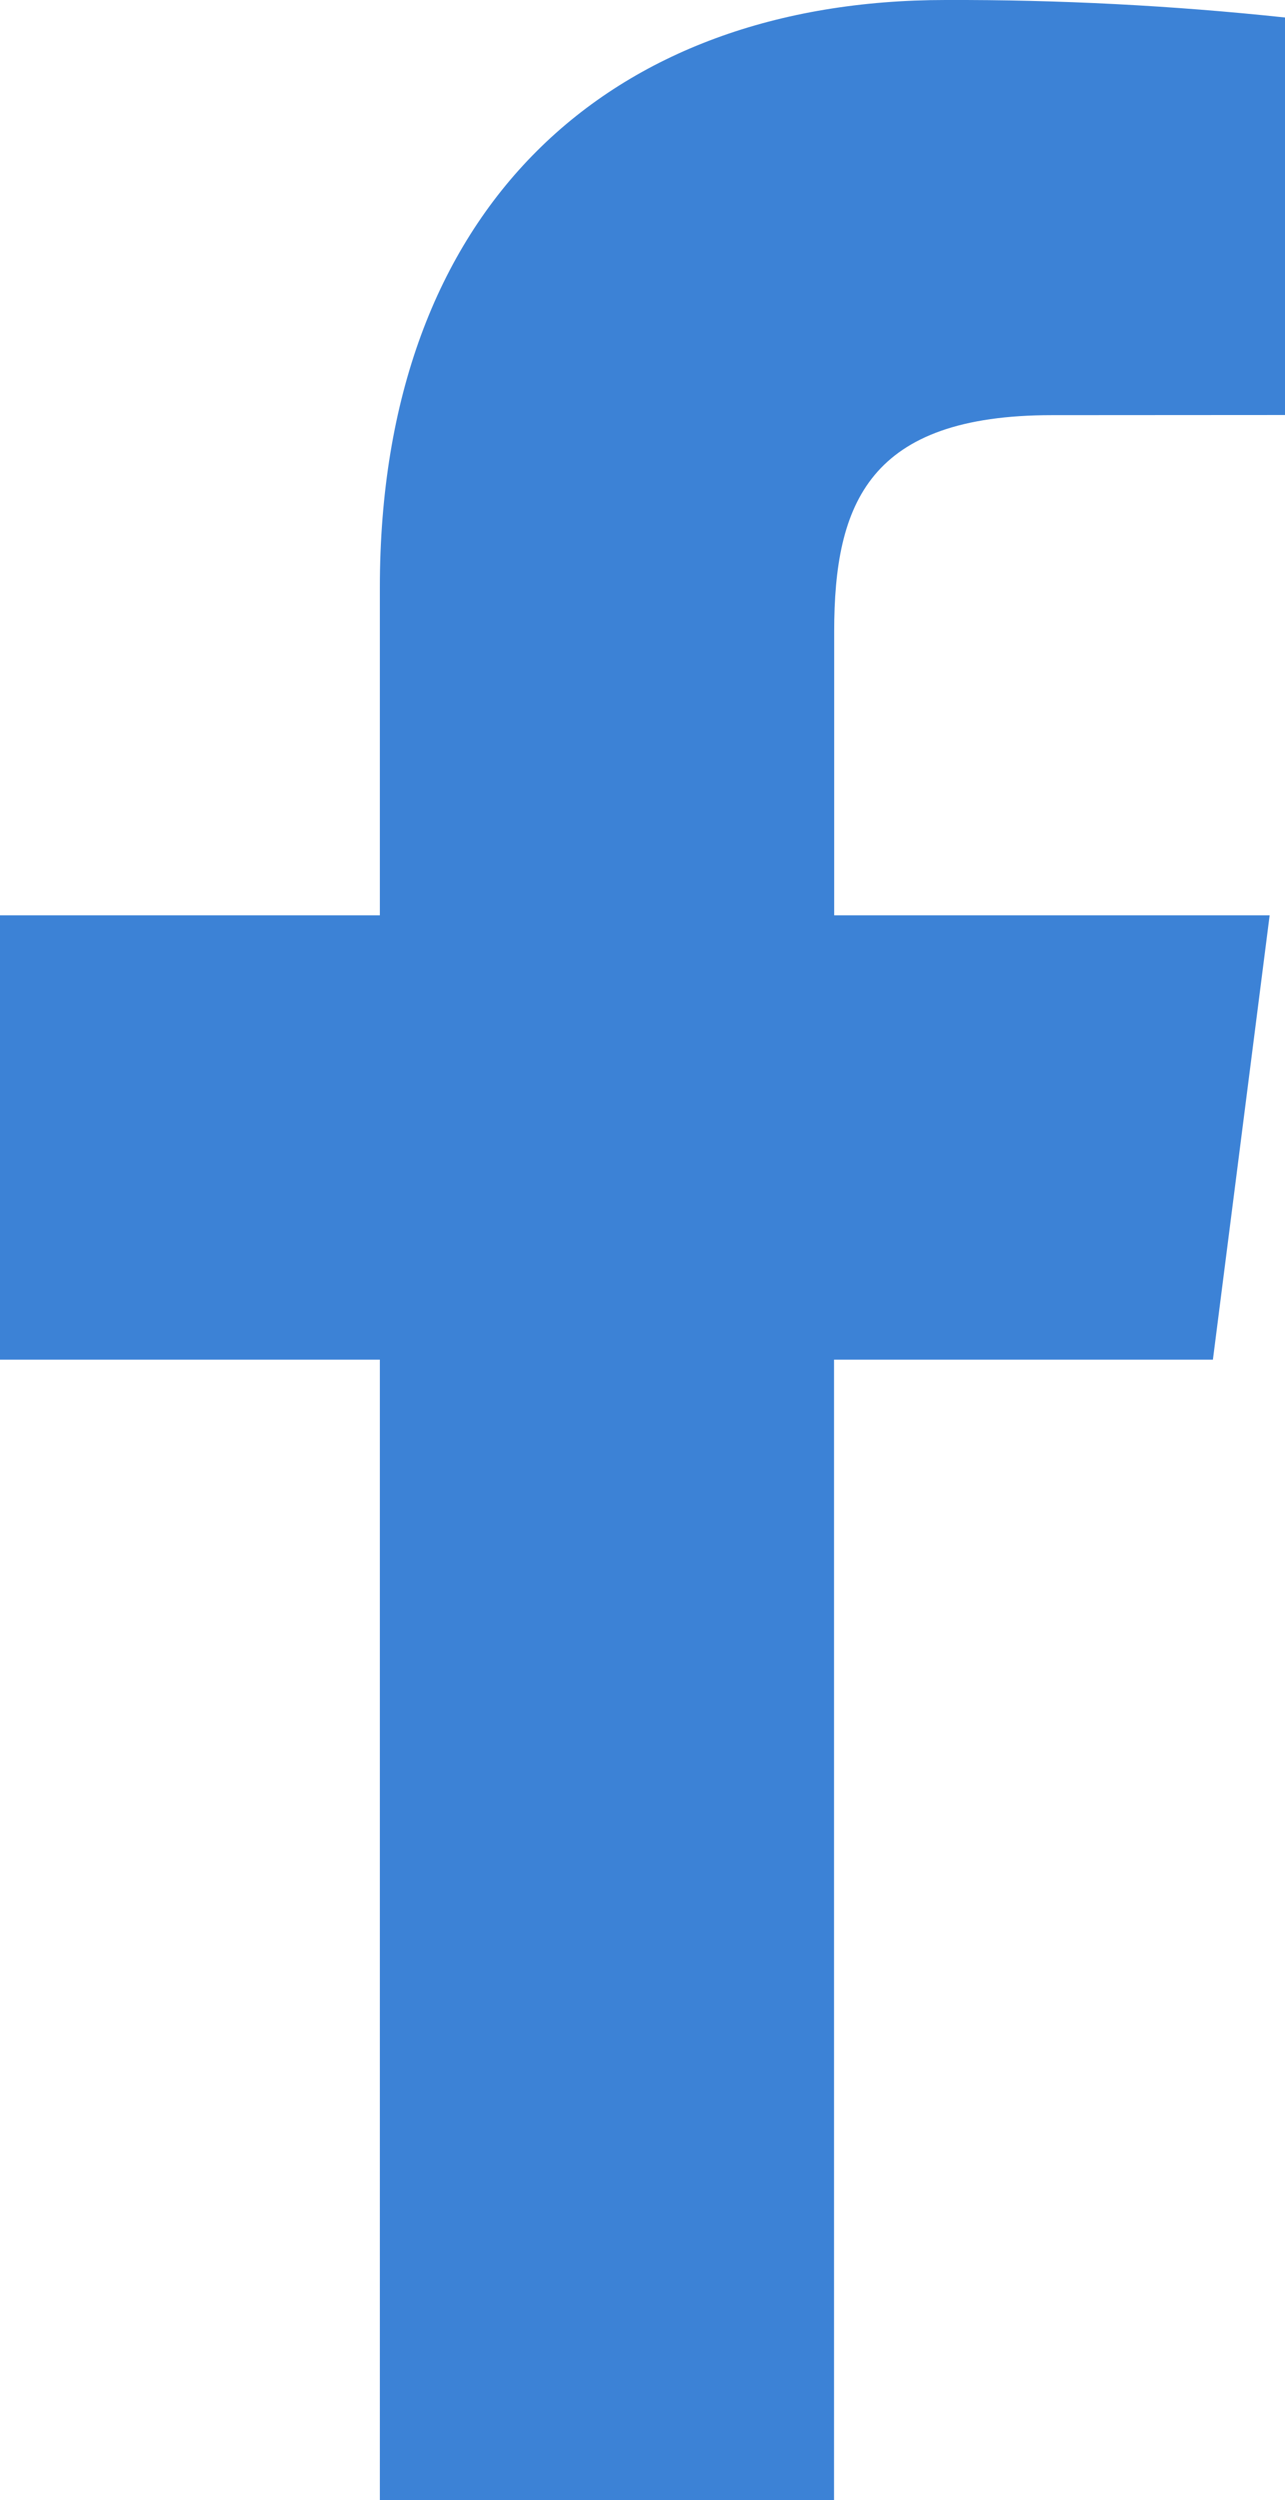 <svg width="18" height="35" viewBox="0 0 18 35" fill="none" xmlns="http://www.w3.org/2000/svg">
<path d="M11.683 35V19.035H16.99L17.785 12.814H11.685V8.841C11.685 7.039 12.178 5.812 14.737 5.812L18 5.81V0.245C16.421 0.077 14.834 -0.005 13.246 0C8.541 0 5.321 2.9 5.321 8.225V12.814H0V19.035H5.321V35H11.683Z" fill="#3C82D6"/>
</svg>
